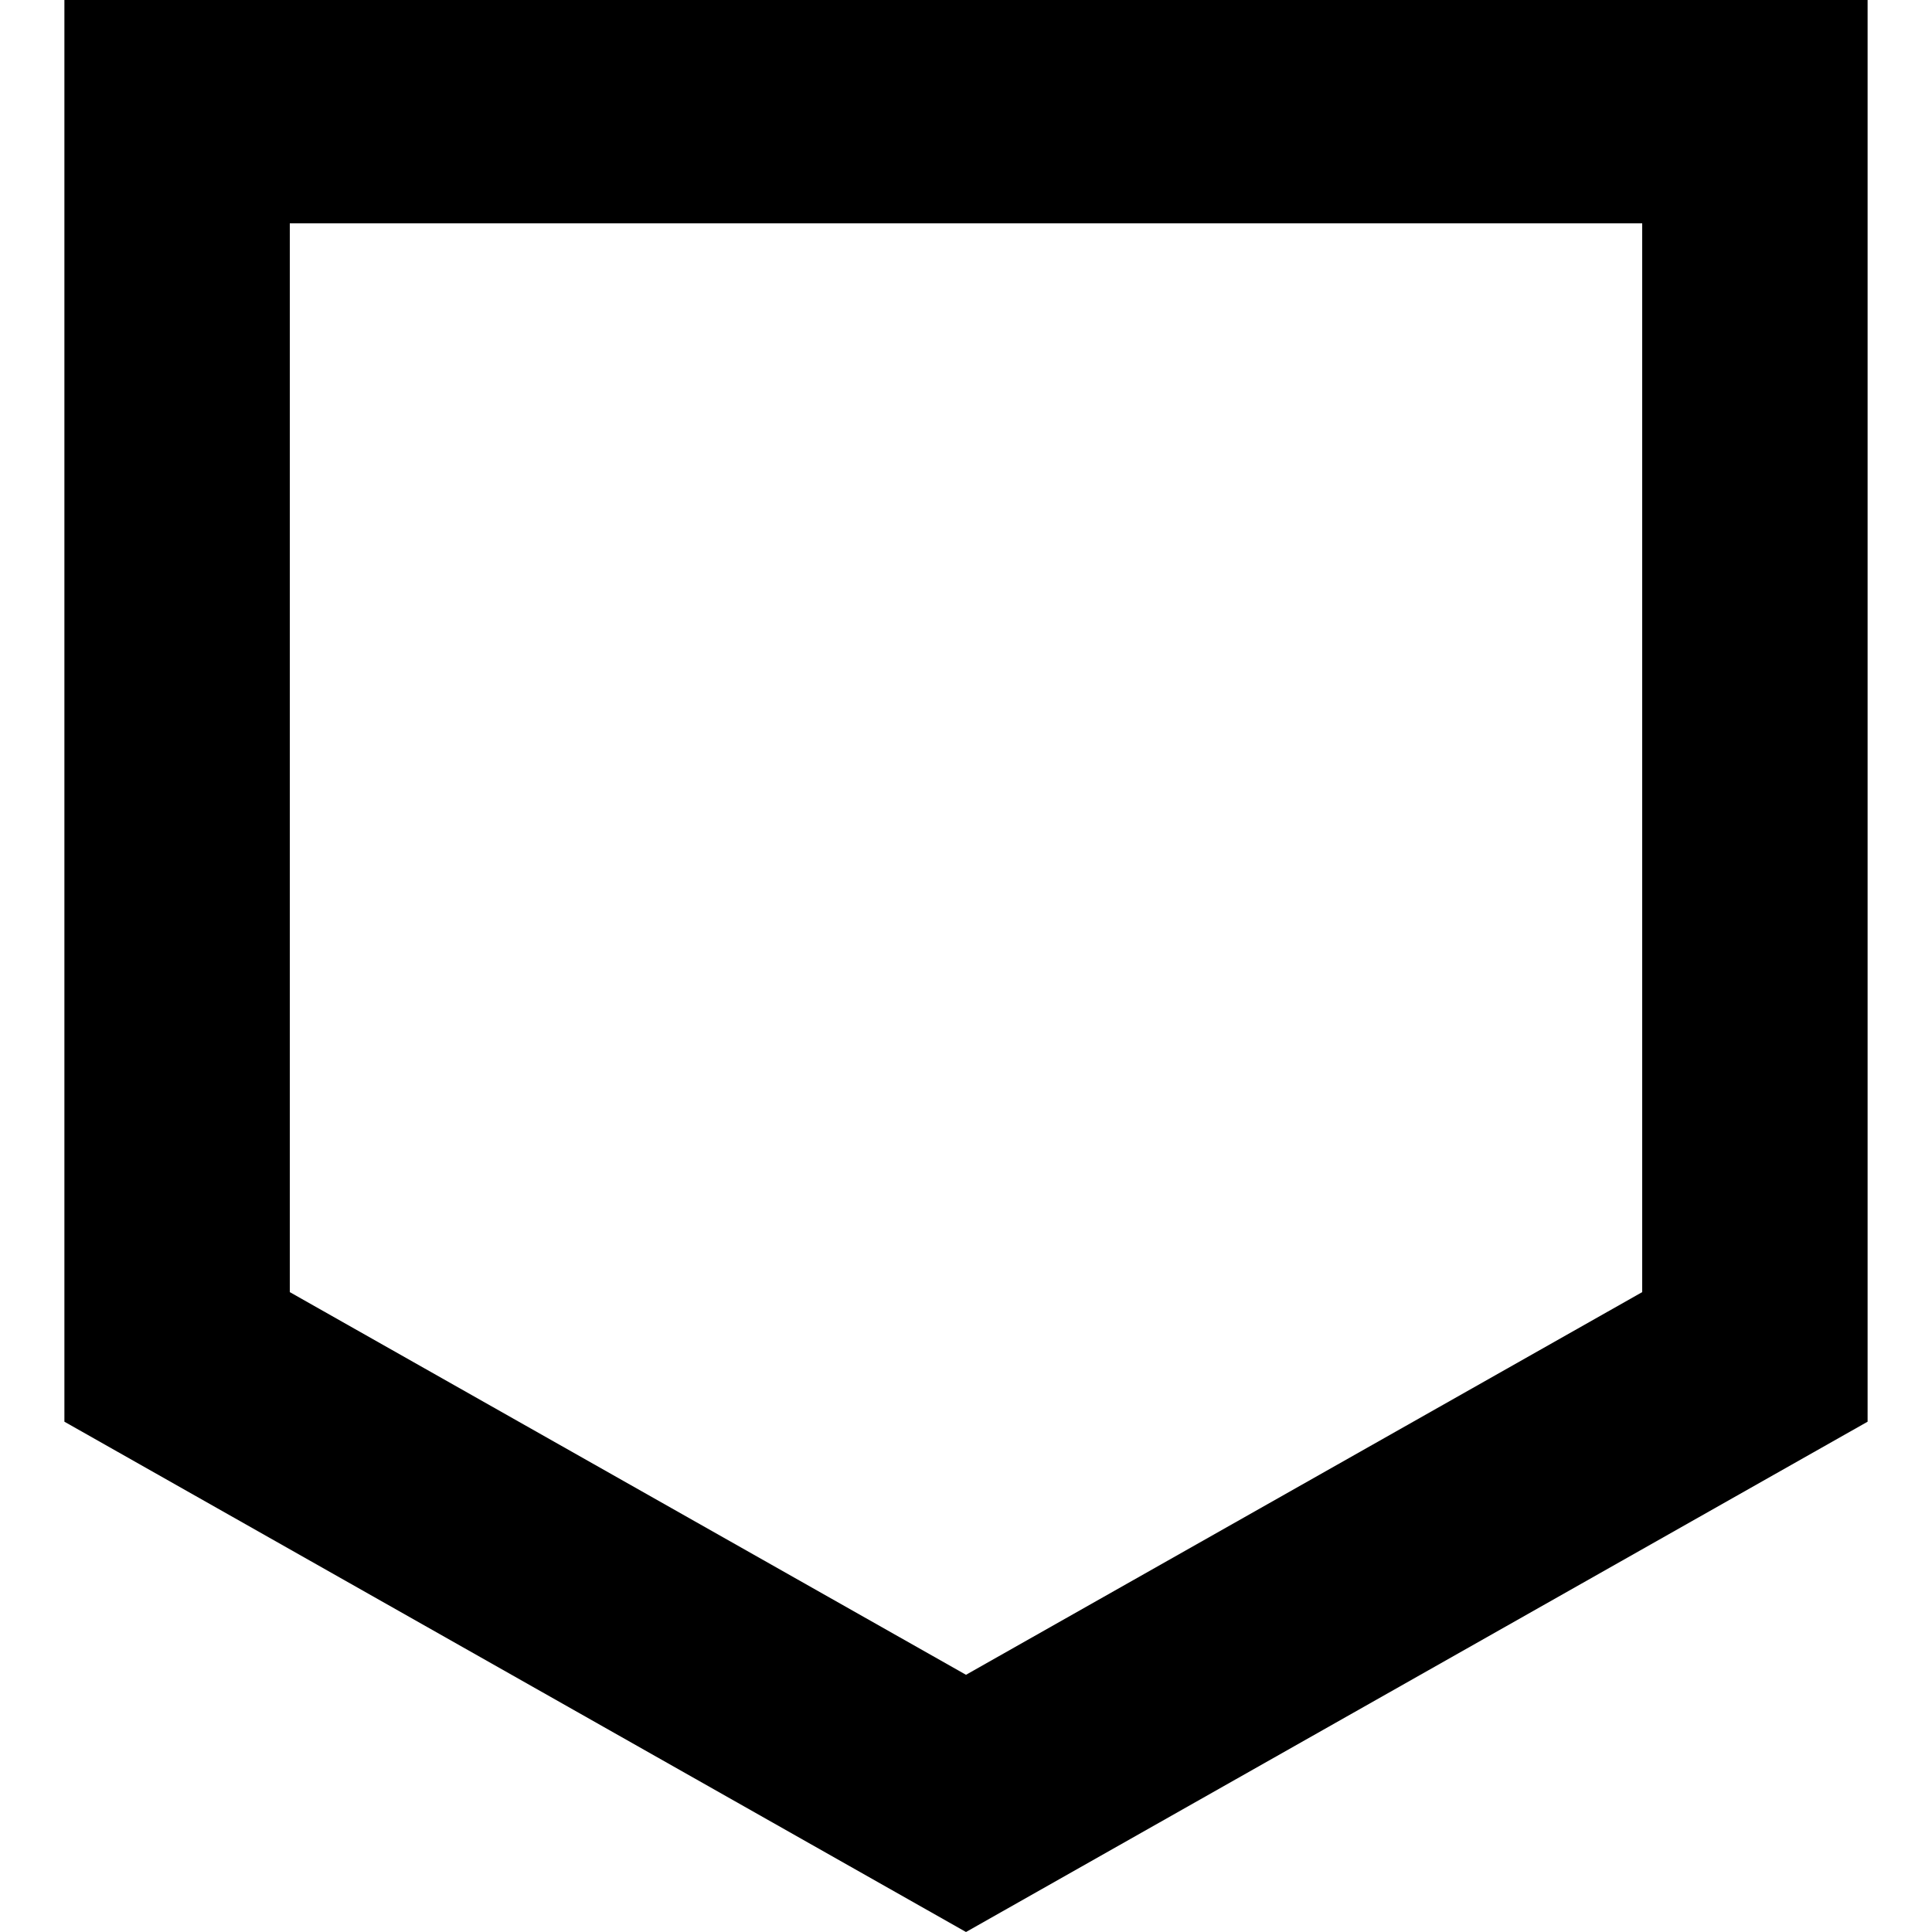 <svg width="15" height="15" viewBox="-0.5 0 15 15" xmlns="http://www.w3.org/2000/svg">
<path fill-rule="evenodd" clip-rule="evenodd" d="M0 0H14V11.038L7 15L0 11.038V0ZM1.75 1.734V10.032L7 13.003L12.25 10.032V1.734H1.75Z" />
</svg>
